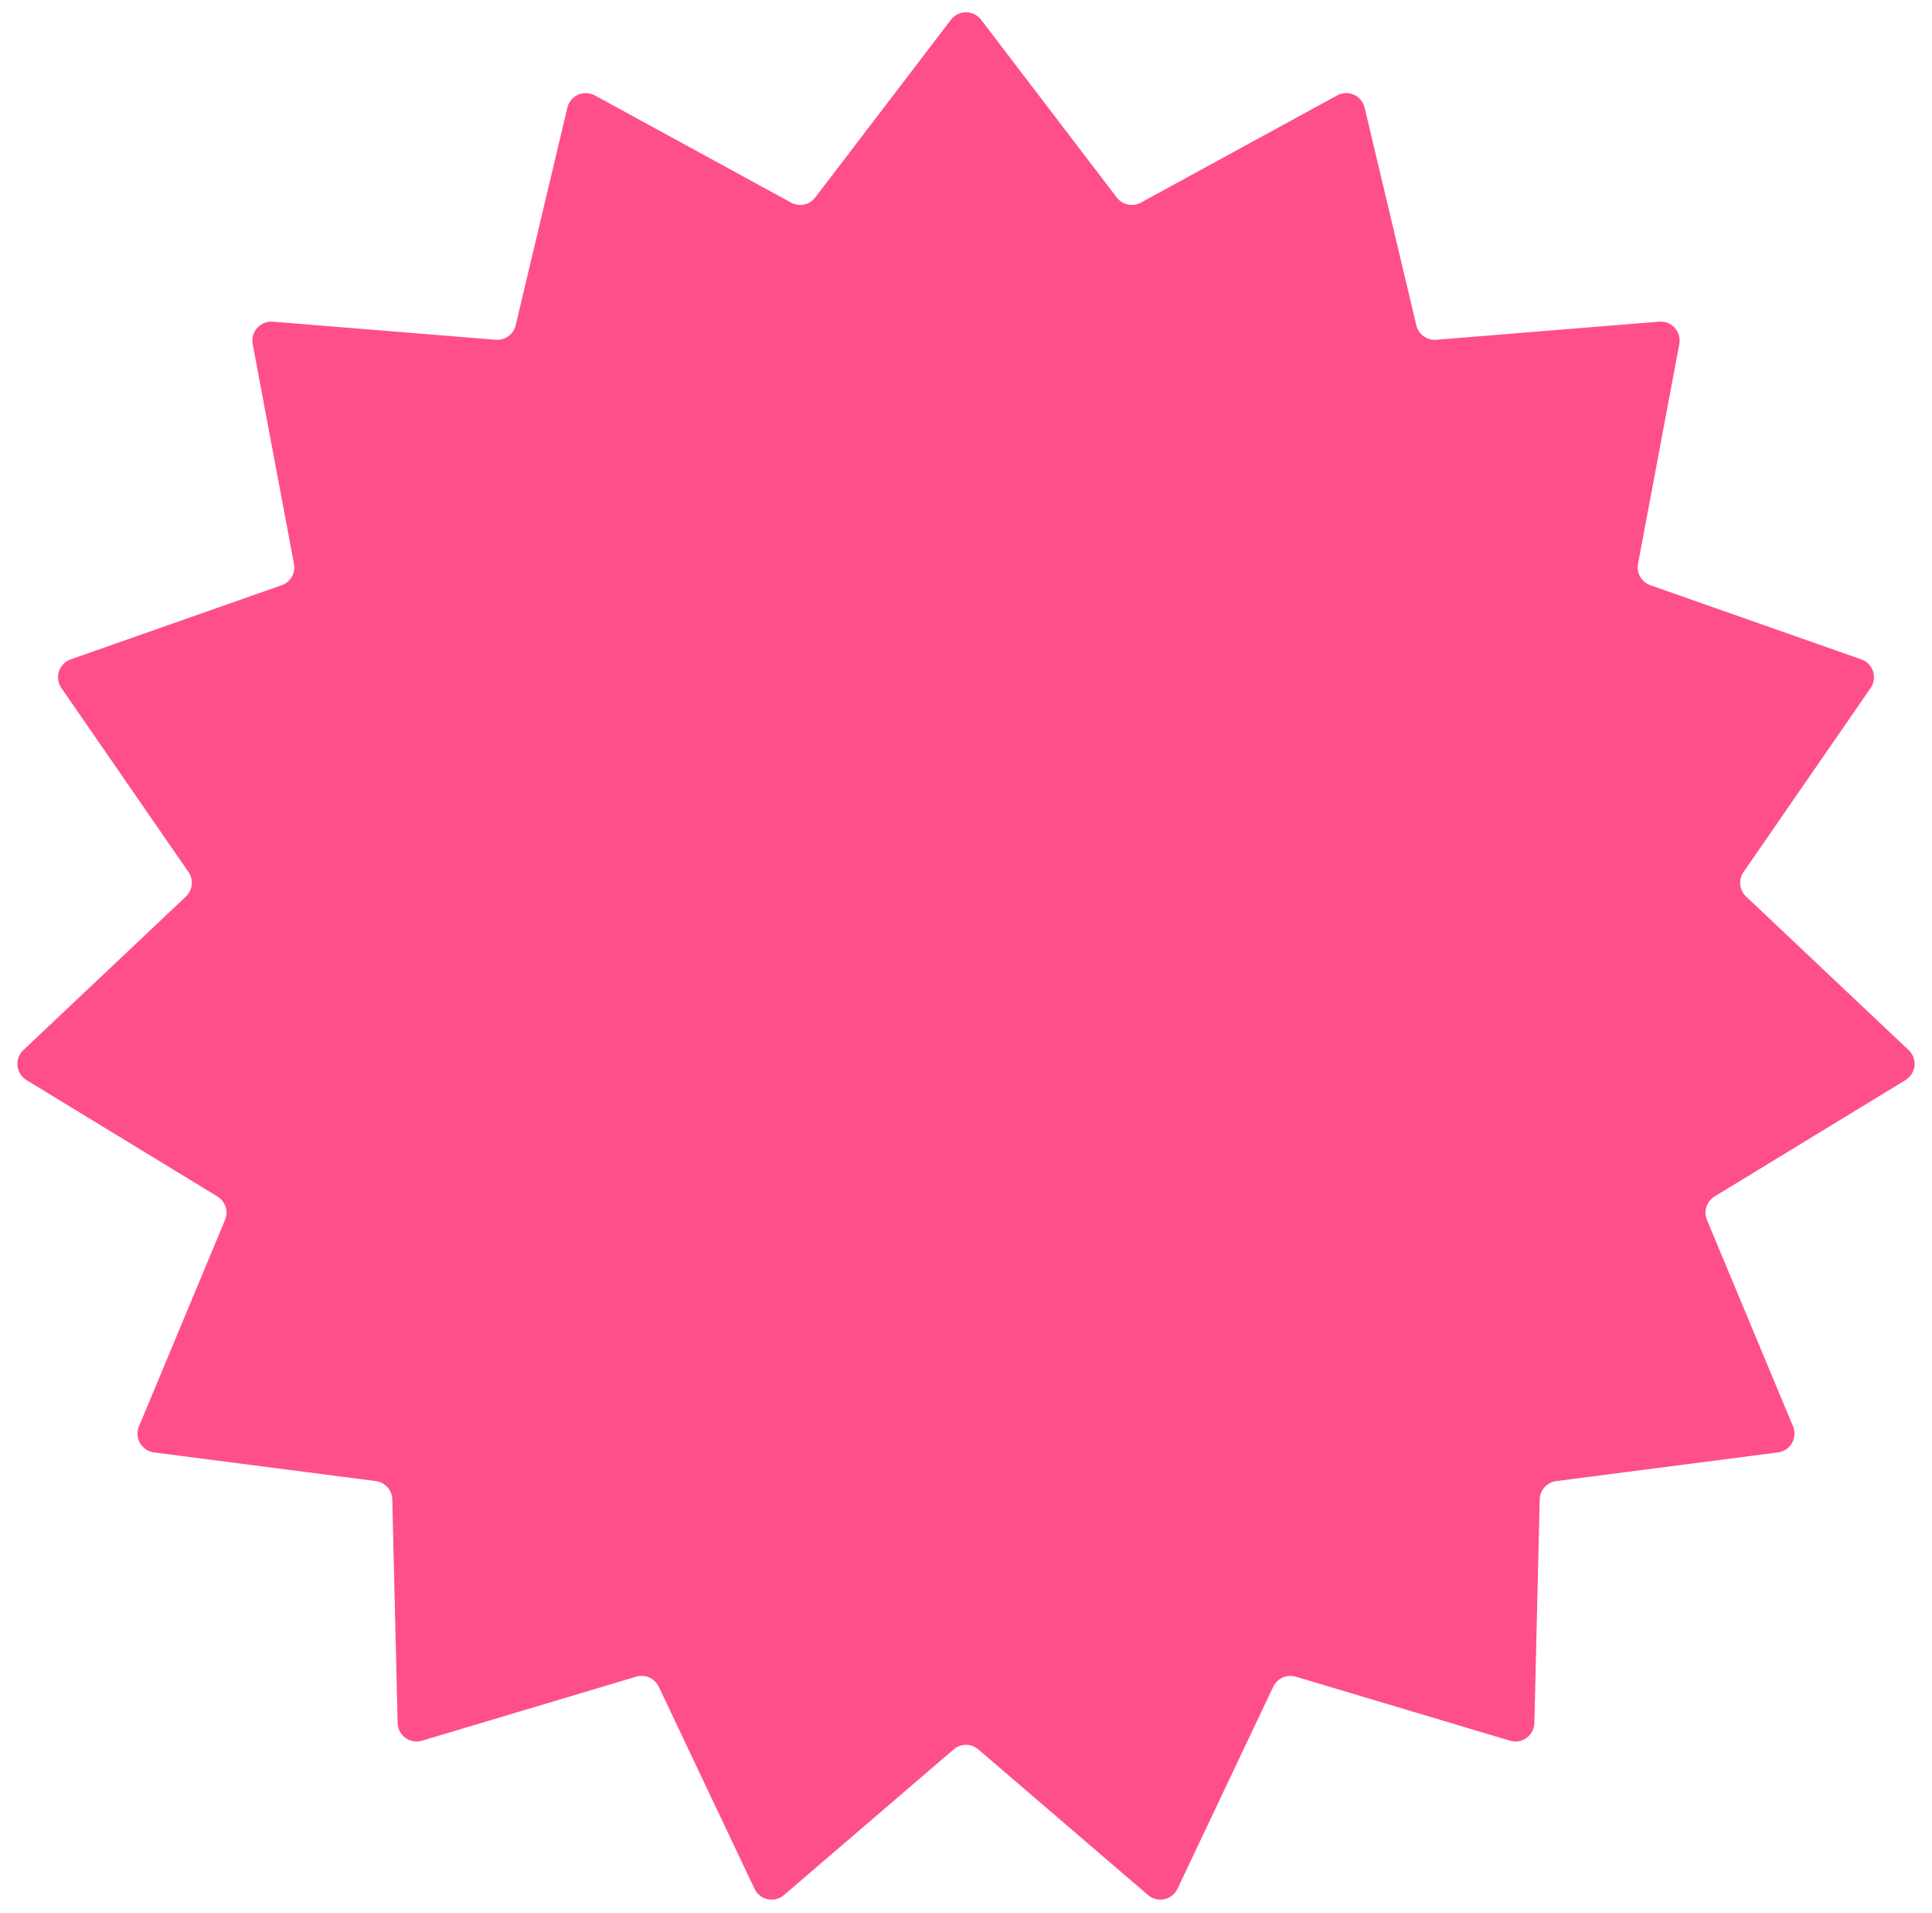 <svg xmlns="http://www.w3.org/2000/svg" xmlns:xlink="http://www.w3.org/1999/xlink" width="102" height="101" version="1.1" viewBox="0 0 102 101"><title>Group 2</title><desc>Created with Sketch.</desc><g id="HiFi-v3" fill="none" fill-rule="evenodd" stroke="none" stroke-width="1"><g id="5E" fill="#FF4F89" fill-rule="nonzero" transform="translate(-226, -42)"><g id="Group-2" transform="translate(226, 42)"><path id="Star" d="M50.349,92.344 L41.39,100.033 C40.971,100.392 40.34,100.344 39.98,99.925 C39.922,99.857 39.874,99.782 39.835,99.702 L34.779,89.035 C34.567,88.589 34.062,88.364 33.589,88.505 L22.278,91.885 C21.749,92.043 21.192,91.742 21.033,91.213 C21.008,91.128 20.994,91.04 20.992,90.951 L20.711,79.149 C20.699,78.655 20.329,78.244 19.839,78.181 L8.132,76.668 C7.584,76.597 7.197,76.096 7.268,75.548 C7.279,75.46 7.303,75.373 7.337,75.291 L11.881,64.395 C12.071,63.94 11.9,63.414 11.478,63.157 L1.398,57.013 C0.926,56.725 0.777,56.11 1.064,55.638 C1.111,55.562 1.167,55.493 1.232,55.432 L9.814,47.326 C10.173,46.987 10.231,46.437 9.95,46.031 L3.241,36.318 C2.927,35.863 3.041,35.24 3.495,34.927 C3.568,34.876 3.648,34.835 3.732,34.806 L14.869,30.892 C15.335,30.728 15.612,30.249 15.52,29.764 L13.341,18.162 C13.239,17.619 13.597,17.096 14.14,16.994 C14.227,16.978 14.316,16.973 14.405,16.98 L26.172,17.935 C26.664,17.975 27.111,17.649 27.225,17.169 L29.954,5.683 C30.081,5.146 30.62,4.814 31.158,4.942 C31.244,4.962 31.328,4.994 31.406,5.037 L41.767,10.695 C42.2,10.931 42.741,10.816 43.041,10.424 L50.205,1.041 C50.54,0.602 51.168,0.518 51.607,0.853 C51.678,0.907 51.741,0.97 51.795,1.041 L58.959,10.424 C59.259,10.816 59.8,10.931 60.233,10.695 L70.594,5.037 C71.079,4.772 71.686,4.951 71.951,5.435 C71.994,5.513 72.026,5.597 72.046,5.683 L74.775,17.169 C74.889,17.649 75.336,17.975 75.828,17.935 L87.595,16.98 C88.145,16.936 88.628,17.346 88.673,17.896 C88.68,17.985 88.675,18.074 88.659,18.162 L86.48,29.764 C86.388,30.249 86.665,30.728 87.131,30.892 L98.268,34.806 C98.789,34.989 99.063,35.56 98.88,36.081 C98.851,36.165 98.81,36.244 98.759,36.318 L92.05,46.031 C91.769,46.437 91.827,46.987 92.186,47.326 L100.768,55.432 C101.17,55.811 101.188,56.444 100.809,56.845 C100.748,56.91 100.678,56.966 100.602,57.013 L90.522,63.157 C90.1,63.414 89.929,63.94 90.119,64.395 L94.663,75.291 C94.876,75.801 94.635,76.386 94.125,76.599 C94.043,76.633 93.957,76.656 93.868,76.668 L82.161,78.181 C81.671,78.244 81.301,78.655 81.289,79.149 L81.008,90.951 C80.995,91.503 80.537,91.94 79.985,91.926 C79.896,91.924 79.807,91.91 79.722,91.885 L68.411,88.505 C67.938,88.364 67.433,88.589 67.221,89.035 L62.165,99.702 C61.928,100.201 61.332,100.414 60.833,100.177 C60.752,100.139 60.677,100.091 60.61,100.033 L51.651,92.344 C51.277,92.023 50.723,92.023 50.349,92.344 Z"/></g></g></g></svg>